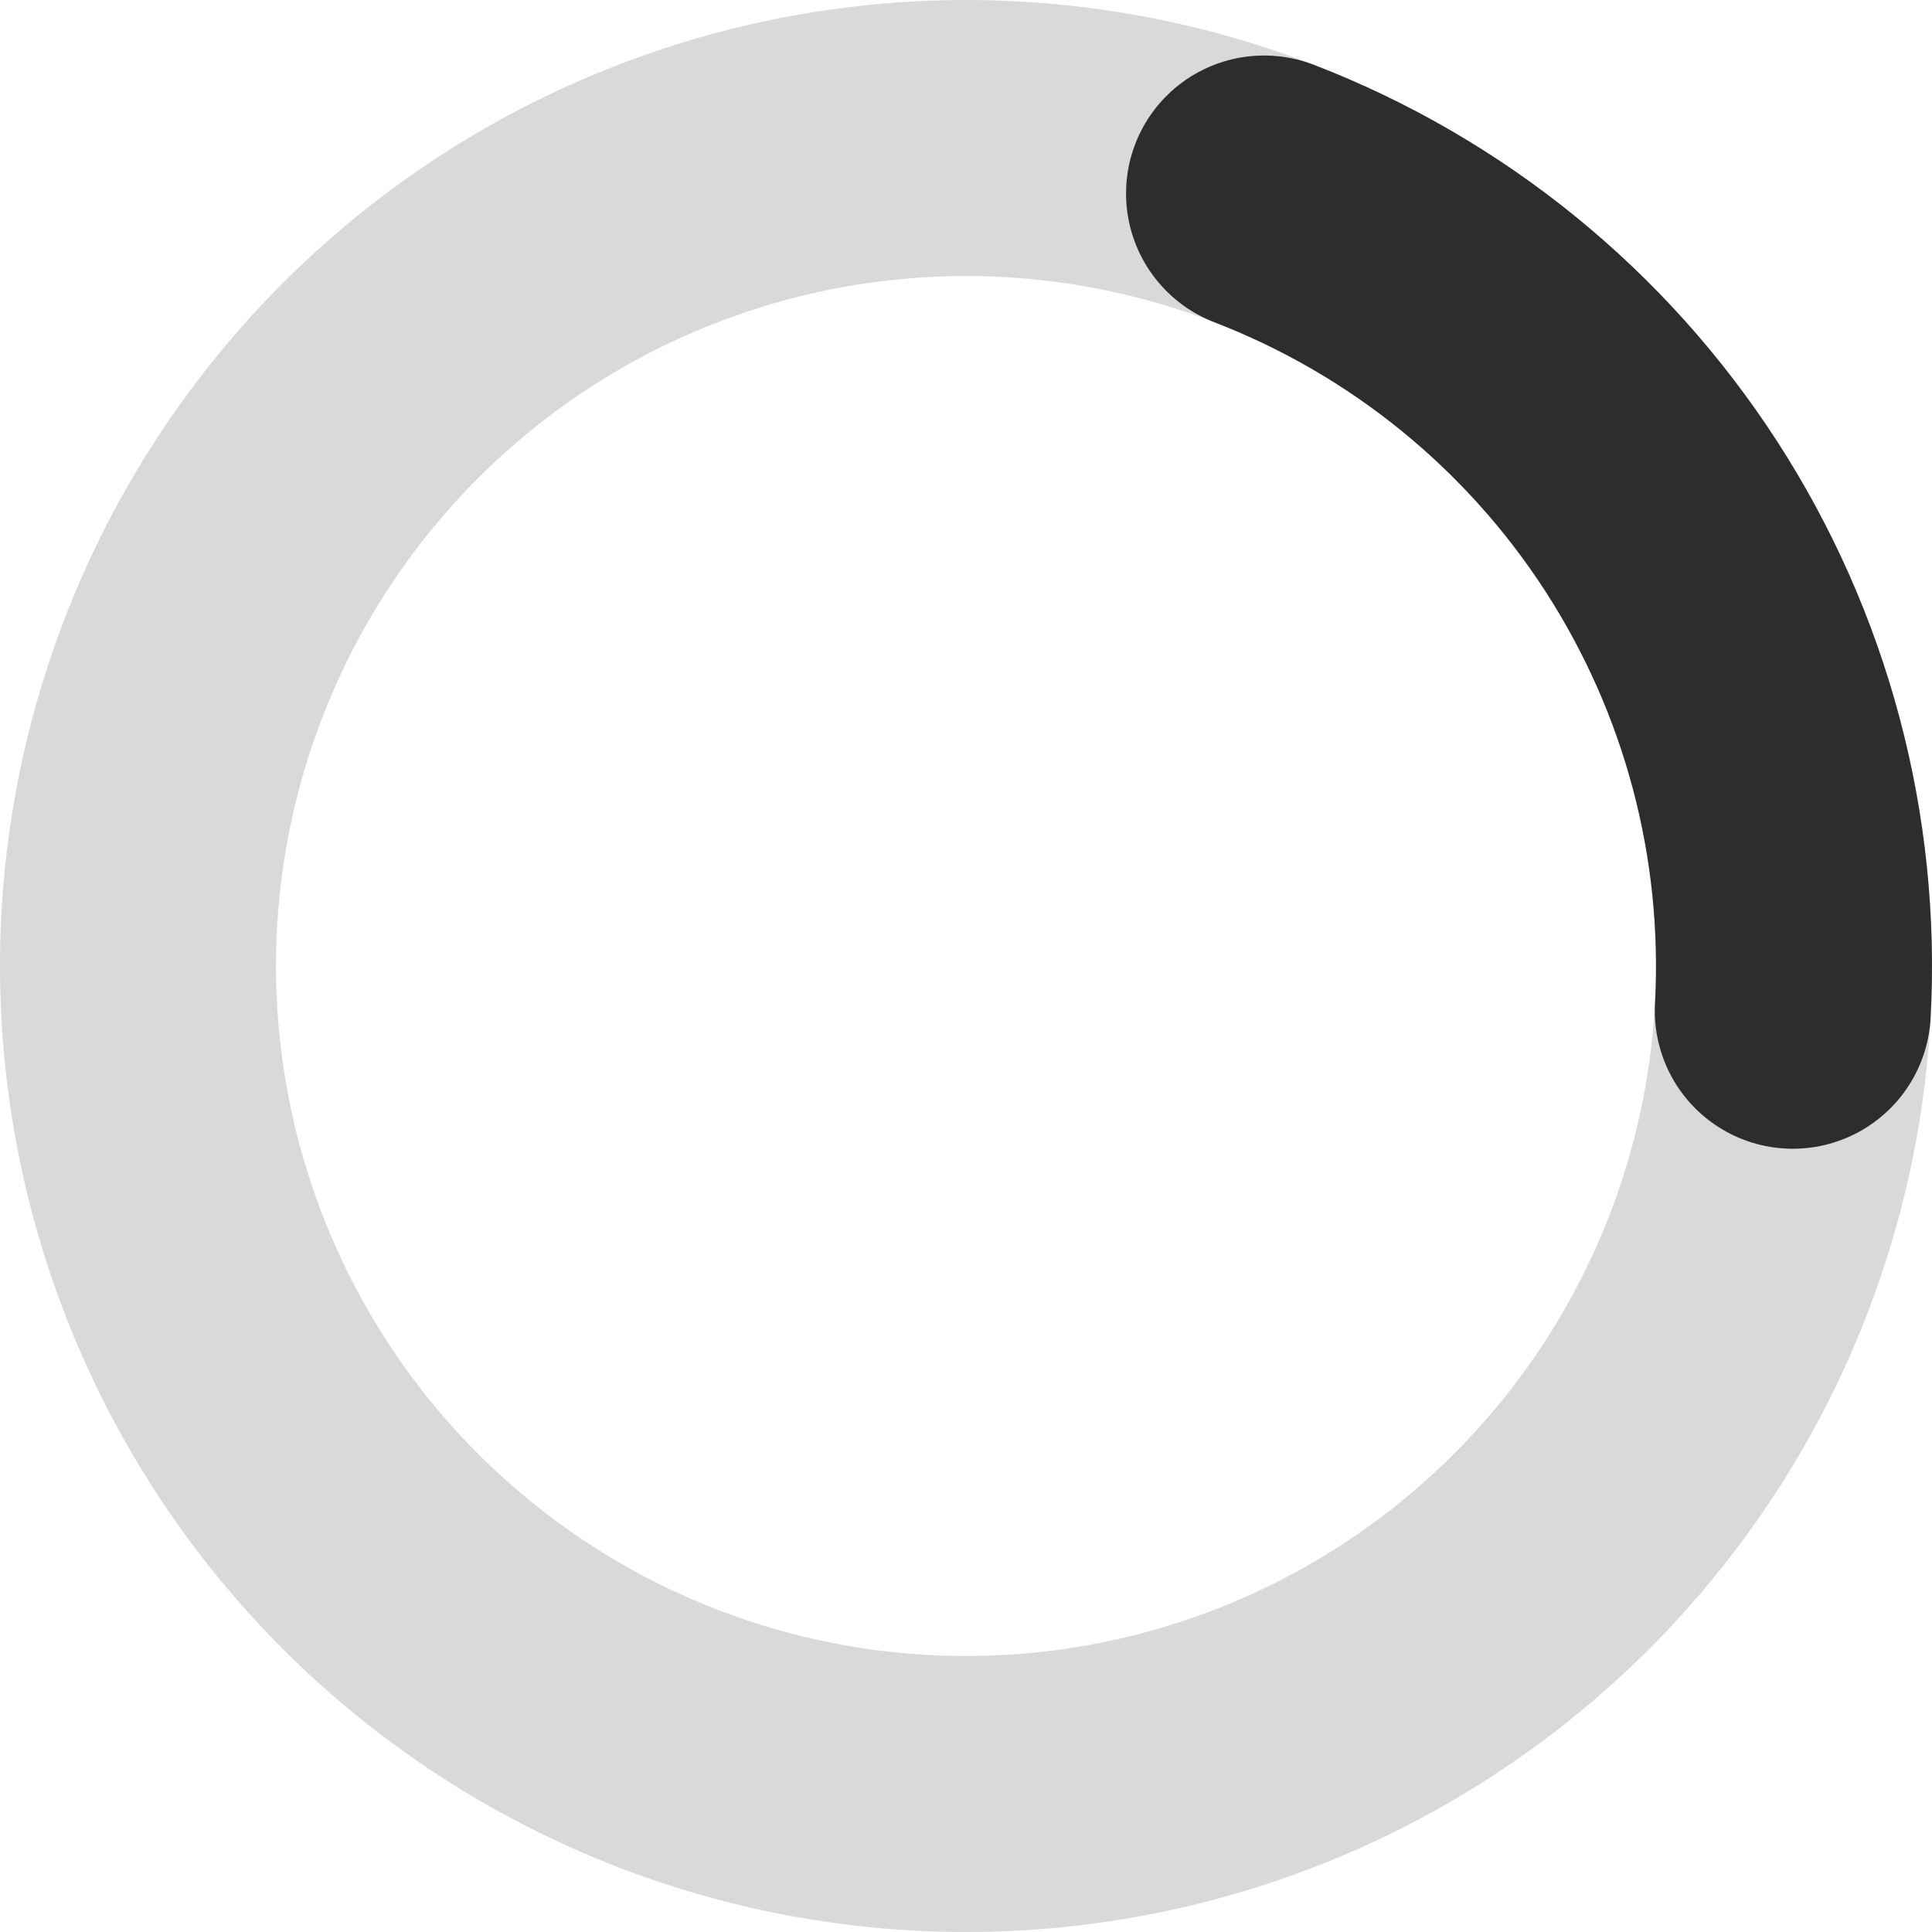 <svg width="56" height="56" viewBox="0 0 56 56" fill="none" xmlns="http://www.w3.org/2000/svg">
<path d="M36.639 5.609C39.58 6.743 42.268 8.446 44.55 10.619C46.833 12.793 48.665 15.394 49.942 18.276C51.219 21.157 51.916 24.262 51.993 27.413C52.07 30.563 51.526 33.699 50.392 36.639C49.257 39.58 47.555 42.268 45.381 44.55C43.208 46.833 40.606 48.665 37.725 49.942C34.843 51.219 31.739 51.916 28.588 51.993C25.437 52.07 22.302 51.526 19.362 50.392C16.421 49.257 13.733 47.555 11.45 45.381C9.168 43.208 7.336 40.606 6.059 37.725C4.782 34.843 4.085 31.739 4.007 28.588C3.93 25.437 4.474 22.302 5.609 19.362C6.743 16.421 8.446 13.733 10.619 11.45C12.793 9.168 15.394 7.336 18.276 6.059C21.157 4.782 24.262 4.085 27.413 4.008C30.563 3.93 33.699 4.474 36.639 5.609L36.639 5.609Z" stroke="#D9D9D9" stroke-width="8"/>
<path d="M36.639 5.609C41.368 7.433 45.397 10.708 48.151 14.963C50.904 19.218 52.239 24.236 51.965 29.297" stroke="#2D2D2D" stroke-width="8" stroke-linecap="round"/>
</svg>
